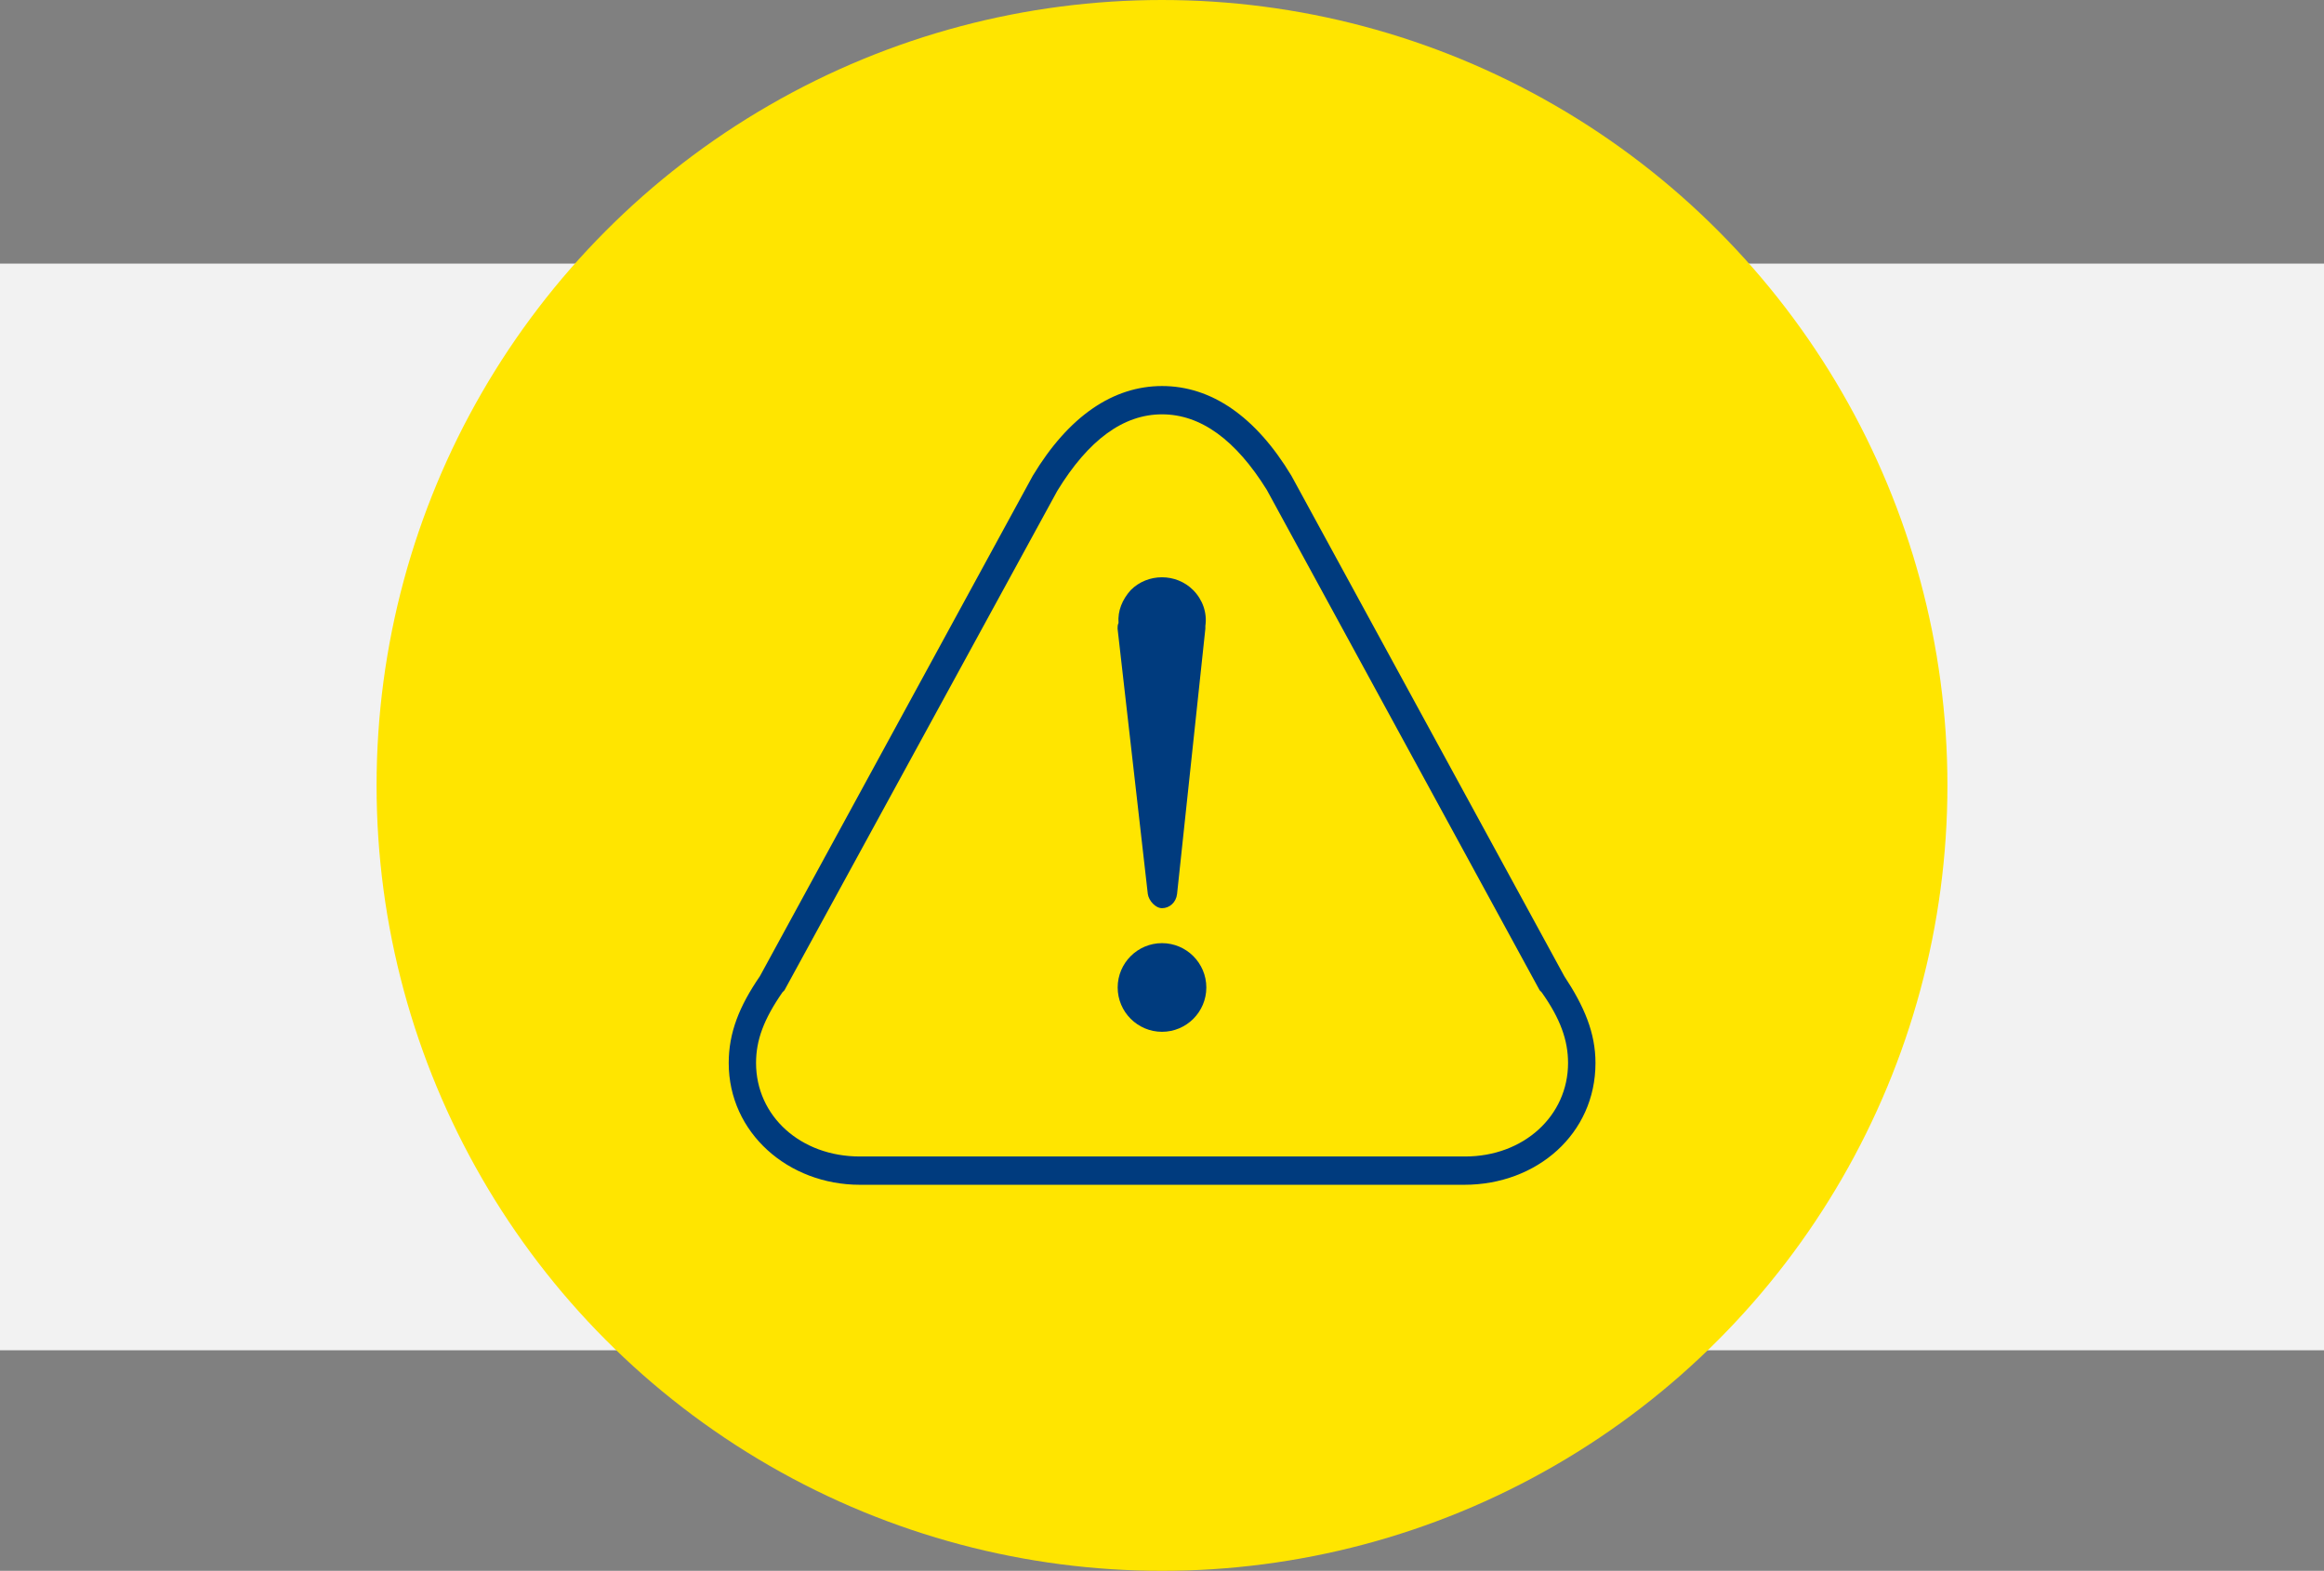 <?xml version="1.0" encoding="UTF-8"?>
<svg id="Layer_2" data-name="Layer 2" xmlns="http://www.w3.org/2000/svg" viewBox="0 0 216 146">
  <rect x="0" y="0" width="216" height="146" fill="#808080" stroke="none"/>
  <defs>
    <style>
      .cls-1 {
        fill: #003b7e;
      }

      .cls-2 {
        fill: #ffe500;
      }

      .cls-3 {
        fill: #f2f2f2;
      }
    </style>
  </defs>
  <g id="Layer_1-2" data-name="Layer 1">
    <g>
      <rect class="cls-3" y="24.5" width="216" height="101"/>
      <circle class="cls-2" cx="108" cy="73" r="73"/>
      <g>
        <path class="cls-1" d="M108,38.51c3.6,0,6.85,2.37,9.74,7.02l25.36,46.51,.18,.18c1.75,2.46,2.46,4.48,2.46,6.58,0,4.91-4.12,8.69-9.57,8.69h-56.25c-5.53,0-9.65-3.77-9.65-8.69,0-2.11,.7-4.04,2.46-6.58l.18-.18,25.36-46.42c2.9-4.74,6.14-7.11,9.74-7.11m0-2.63c-4.56,0-8.69,2.81-12.02,8.34l-25.36,46.51c-1.93,2.81-2.9,5.27-2.9,8.07,0,6.49,5.53,11.32,12.2,11.32h56.16c6.76,0,12.2-4.74,12.2-11.32,0-2.81-1.05-5.27-2.9-8.07l-25.36-46.51c-3.33-5.53-7.46-8.34-12.02-8.34h0Z"/>
        <path class="cls-1" d="M103.96,57.91c-.09-1.14,.35-2.19,1.14-3.07,1.58-1.58,4.21-1.58,5.79,0,.88,.88,1.32,2.11,1.14,3.33v.26l-2.63,24.66c-.09,.79-.7,1.32-1.4,1.32-.61,0-1.23-.7-1.32-1.32l-2.81-24.66c0-.18,0-.35,.09-.53h0Z"/>
        <path class="cls-1" d="M112.12,91.78c0,2.28-1.85,4.12-4.12,4.12s-4.12-1.85-4.12-4.12,1.85-4.12,4.12-4.12,4.12,1.85,4.12,4.12"/>
      </g>
    </g>
  </g>
</svg>